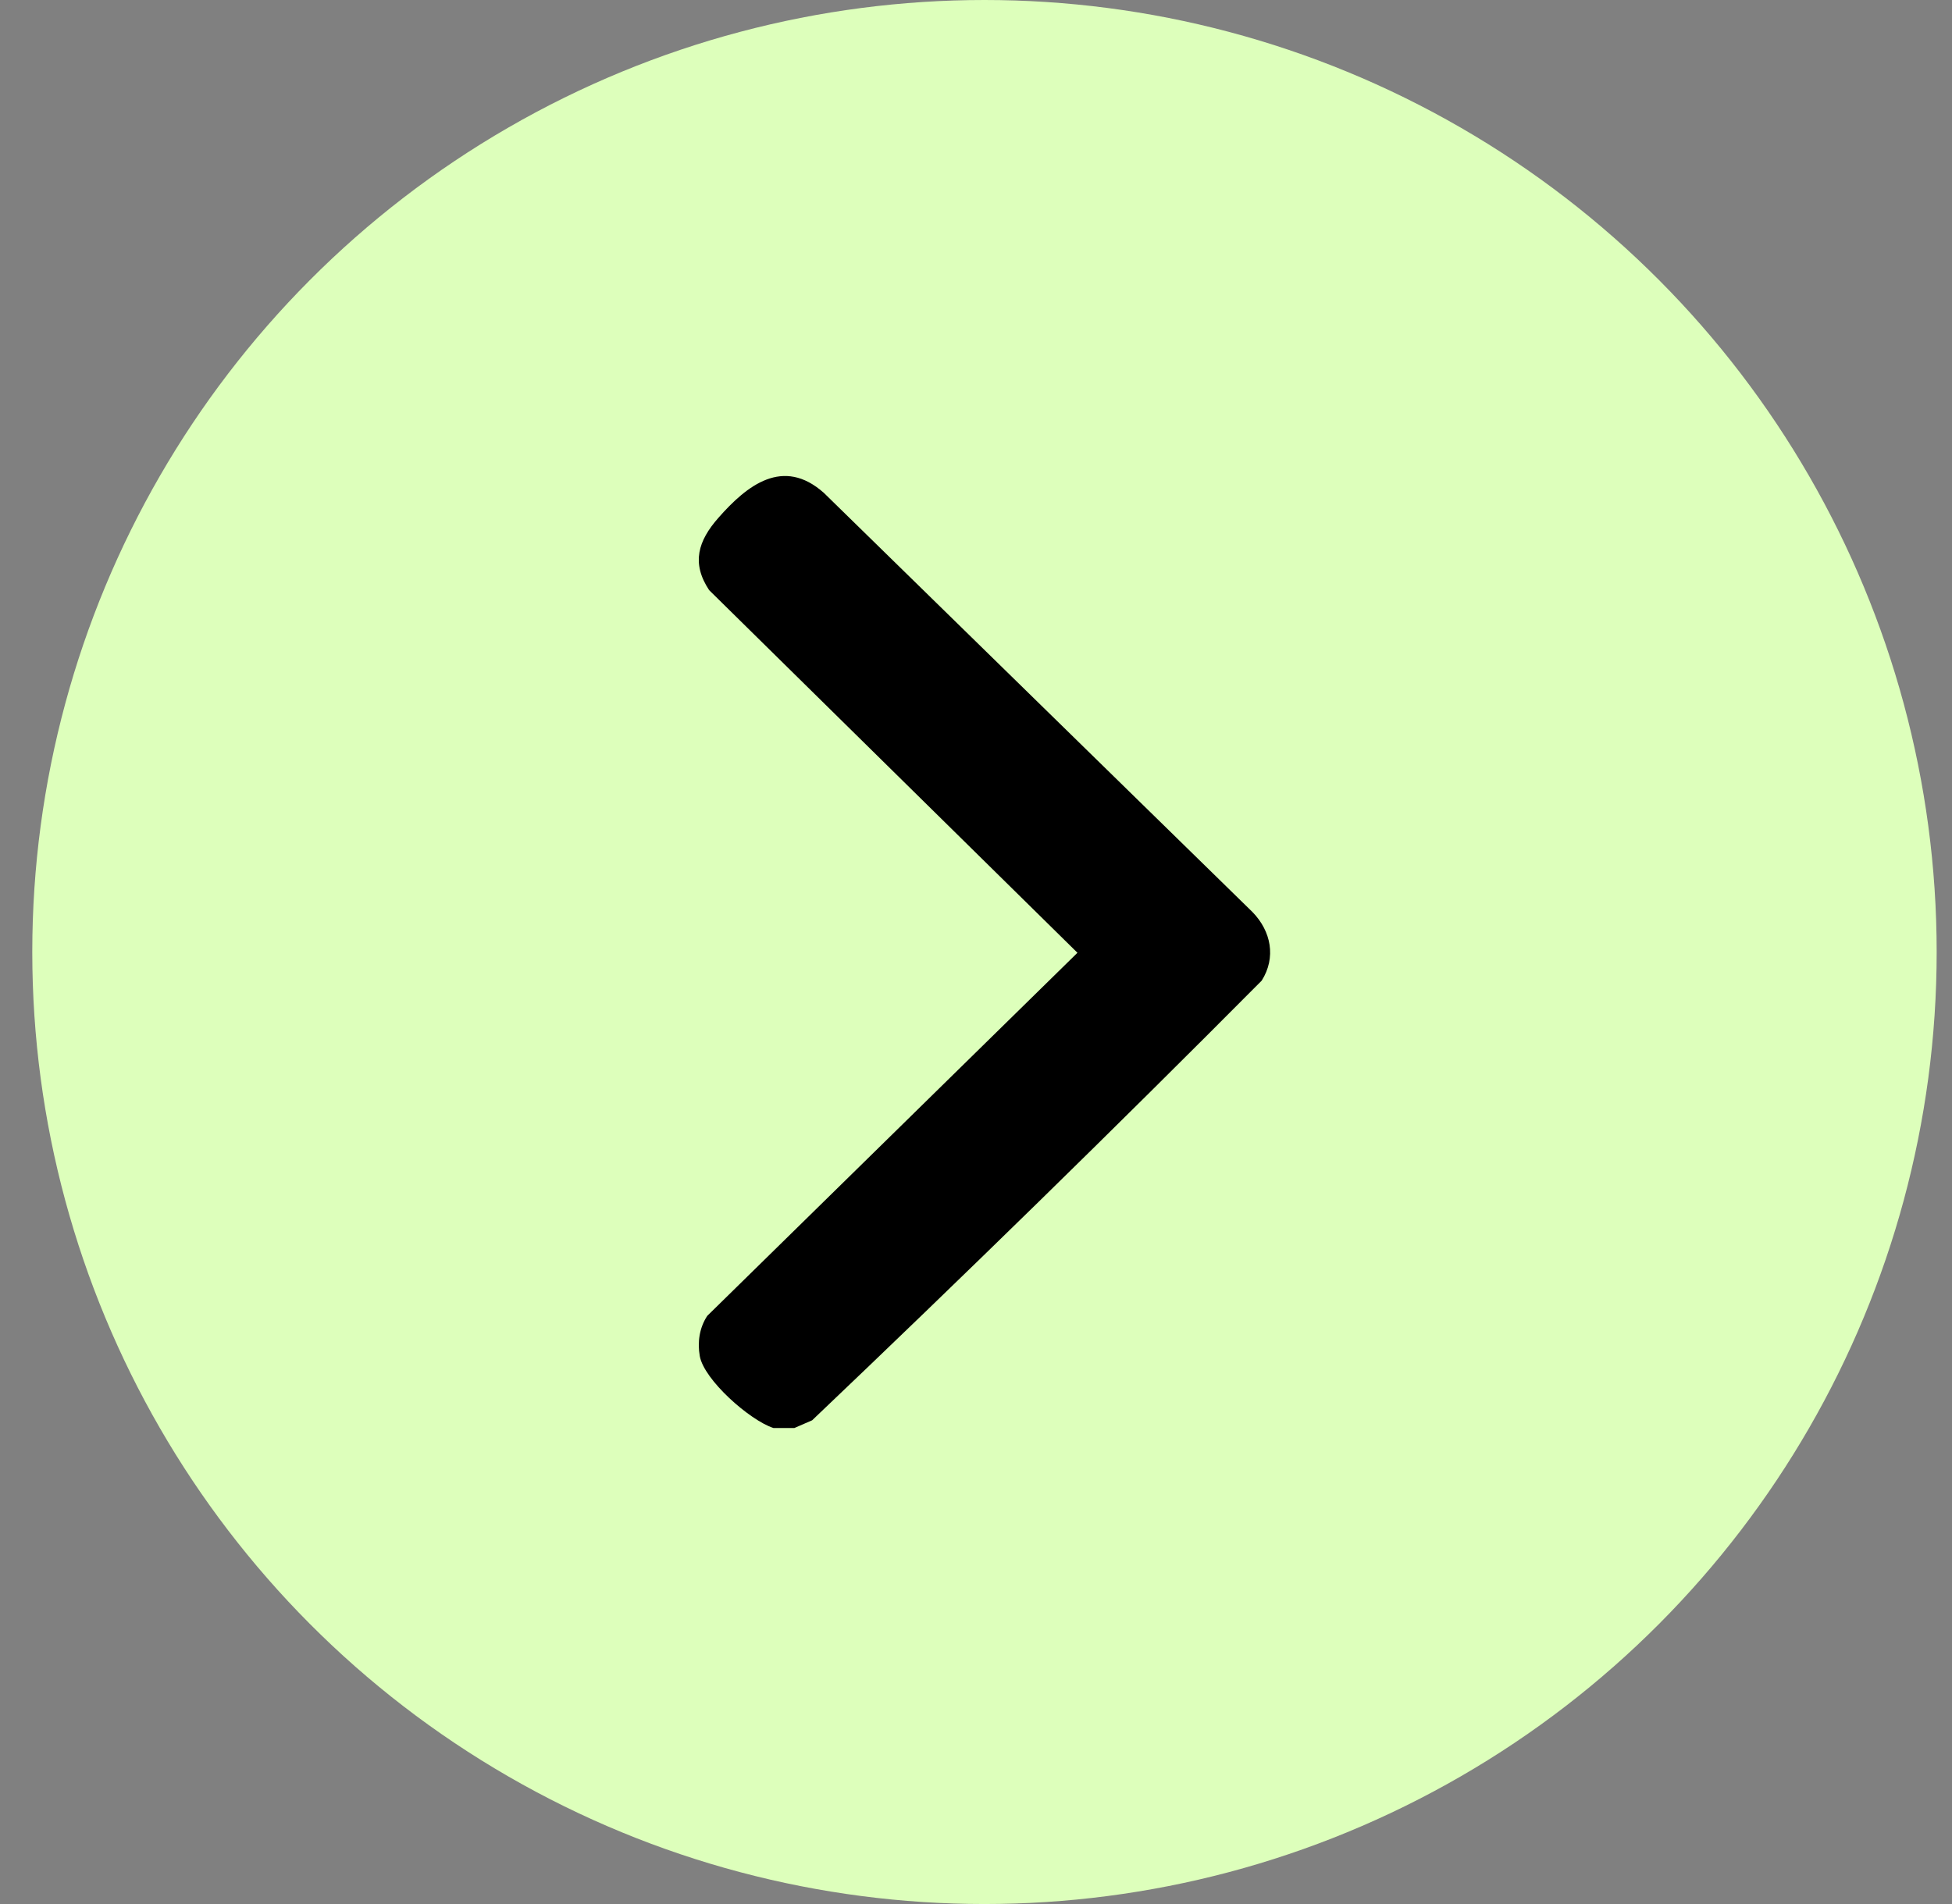 <svg width="41" height="40" viewBox="0 0 41 40" fill="none" xmlns="http://www.w3.org/2000/svg">
<rect x="0" y="0" width="41" height="40" fill="#808080" stroke="none"/>
<circle cx="20.678" cy="20" r="20" fill="#DDFFBB"/>
<g clip-path="url(#clip0_233_4)">
<path d="M16.685 30H16.246C15.748 29.839 14.784 28.986 14.698 28.487C14.647 28.194 14.691 27.894 14.855 27.644L22.631 20.016L14.895 12.398C14.516 11.827 14.666 11.36 15.087 10.881C15.691 10.193 16.448 9.594 17.304 10.354L26.308 19.161C26.698 19.562 26.808 20.114 26.501 20.601C23.401 23.72 20.245 26.805 17.058 29.838L16.685 30Z" fill="black"/>
</g>
<defs>
<clipPath id="clip0_233_4">
<rect width="12" height="20" fill="white" transform="translate(14.678 10)"/>
</clipPath>
</defs>
</svg>
